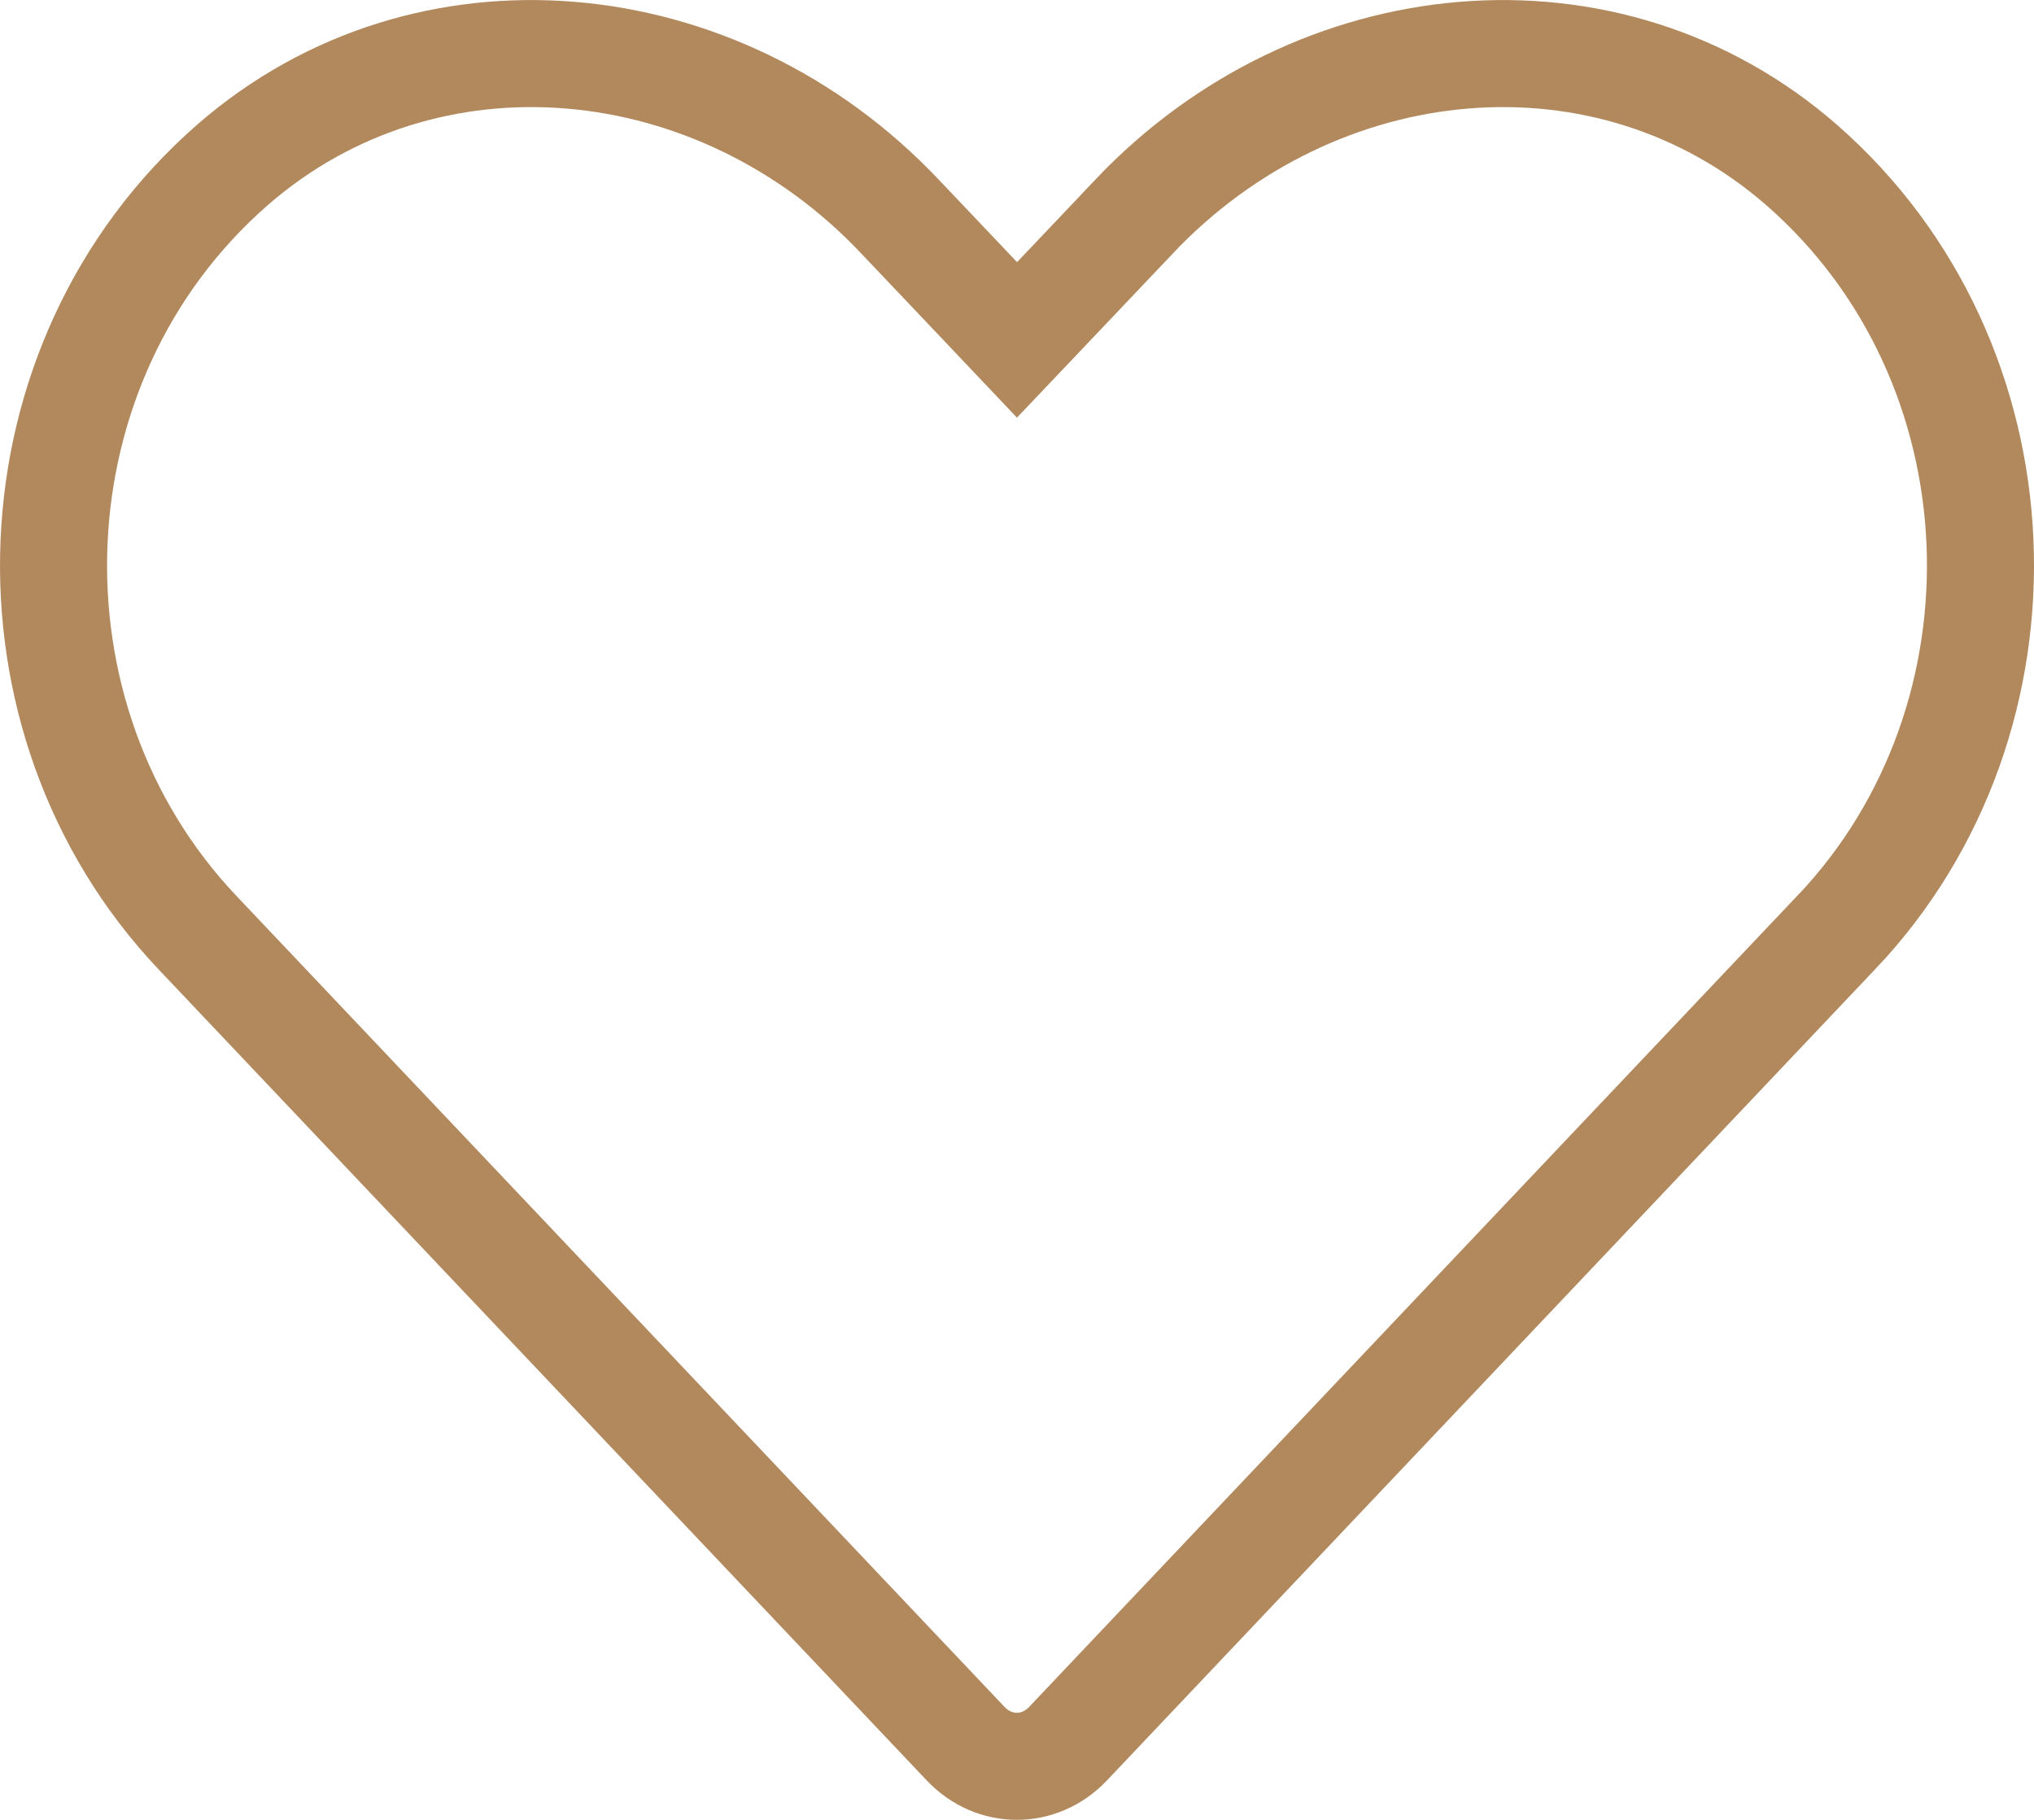 <svg width="19" height="17" viewBox="0 0 19 17" fill="none" xmlns="http://www.w3.org/2000/svg">
<path d="M10.594 2.023L10.594 2.022C12.3 0.223 15.02 -0.035 16.827 1.539C18.939 3.383 19.054 6.705 17.157 8.707L17.156 8.707L9.976 16.289C9.976 16.289 9.976 16.289 9.976 16.289C9.709 16.57 9.288 16.57 9.021 16.289C9.021 16.289 9.021 16.289 9.021 16.289L1.841 8.708C-0.053 6.706 0.061 3.383 2.173 1.539C3.981 -0.035 6.705 0.223 8.406 2.022L8.407 2.023L9.138 2.793L9.5 3.175L9.863 2.793L10.594 2.023Z" stroke="#B2895D"/>
</svg>
